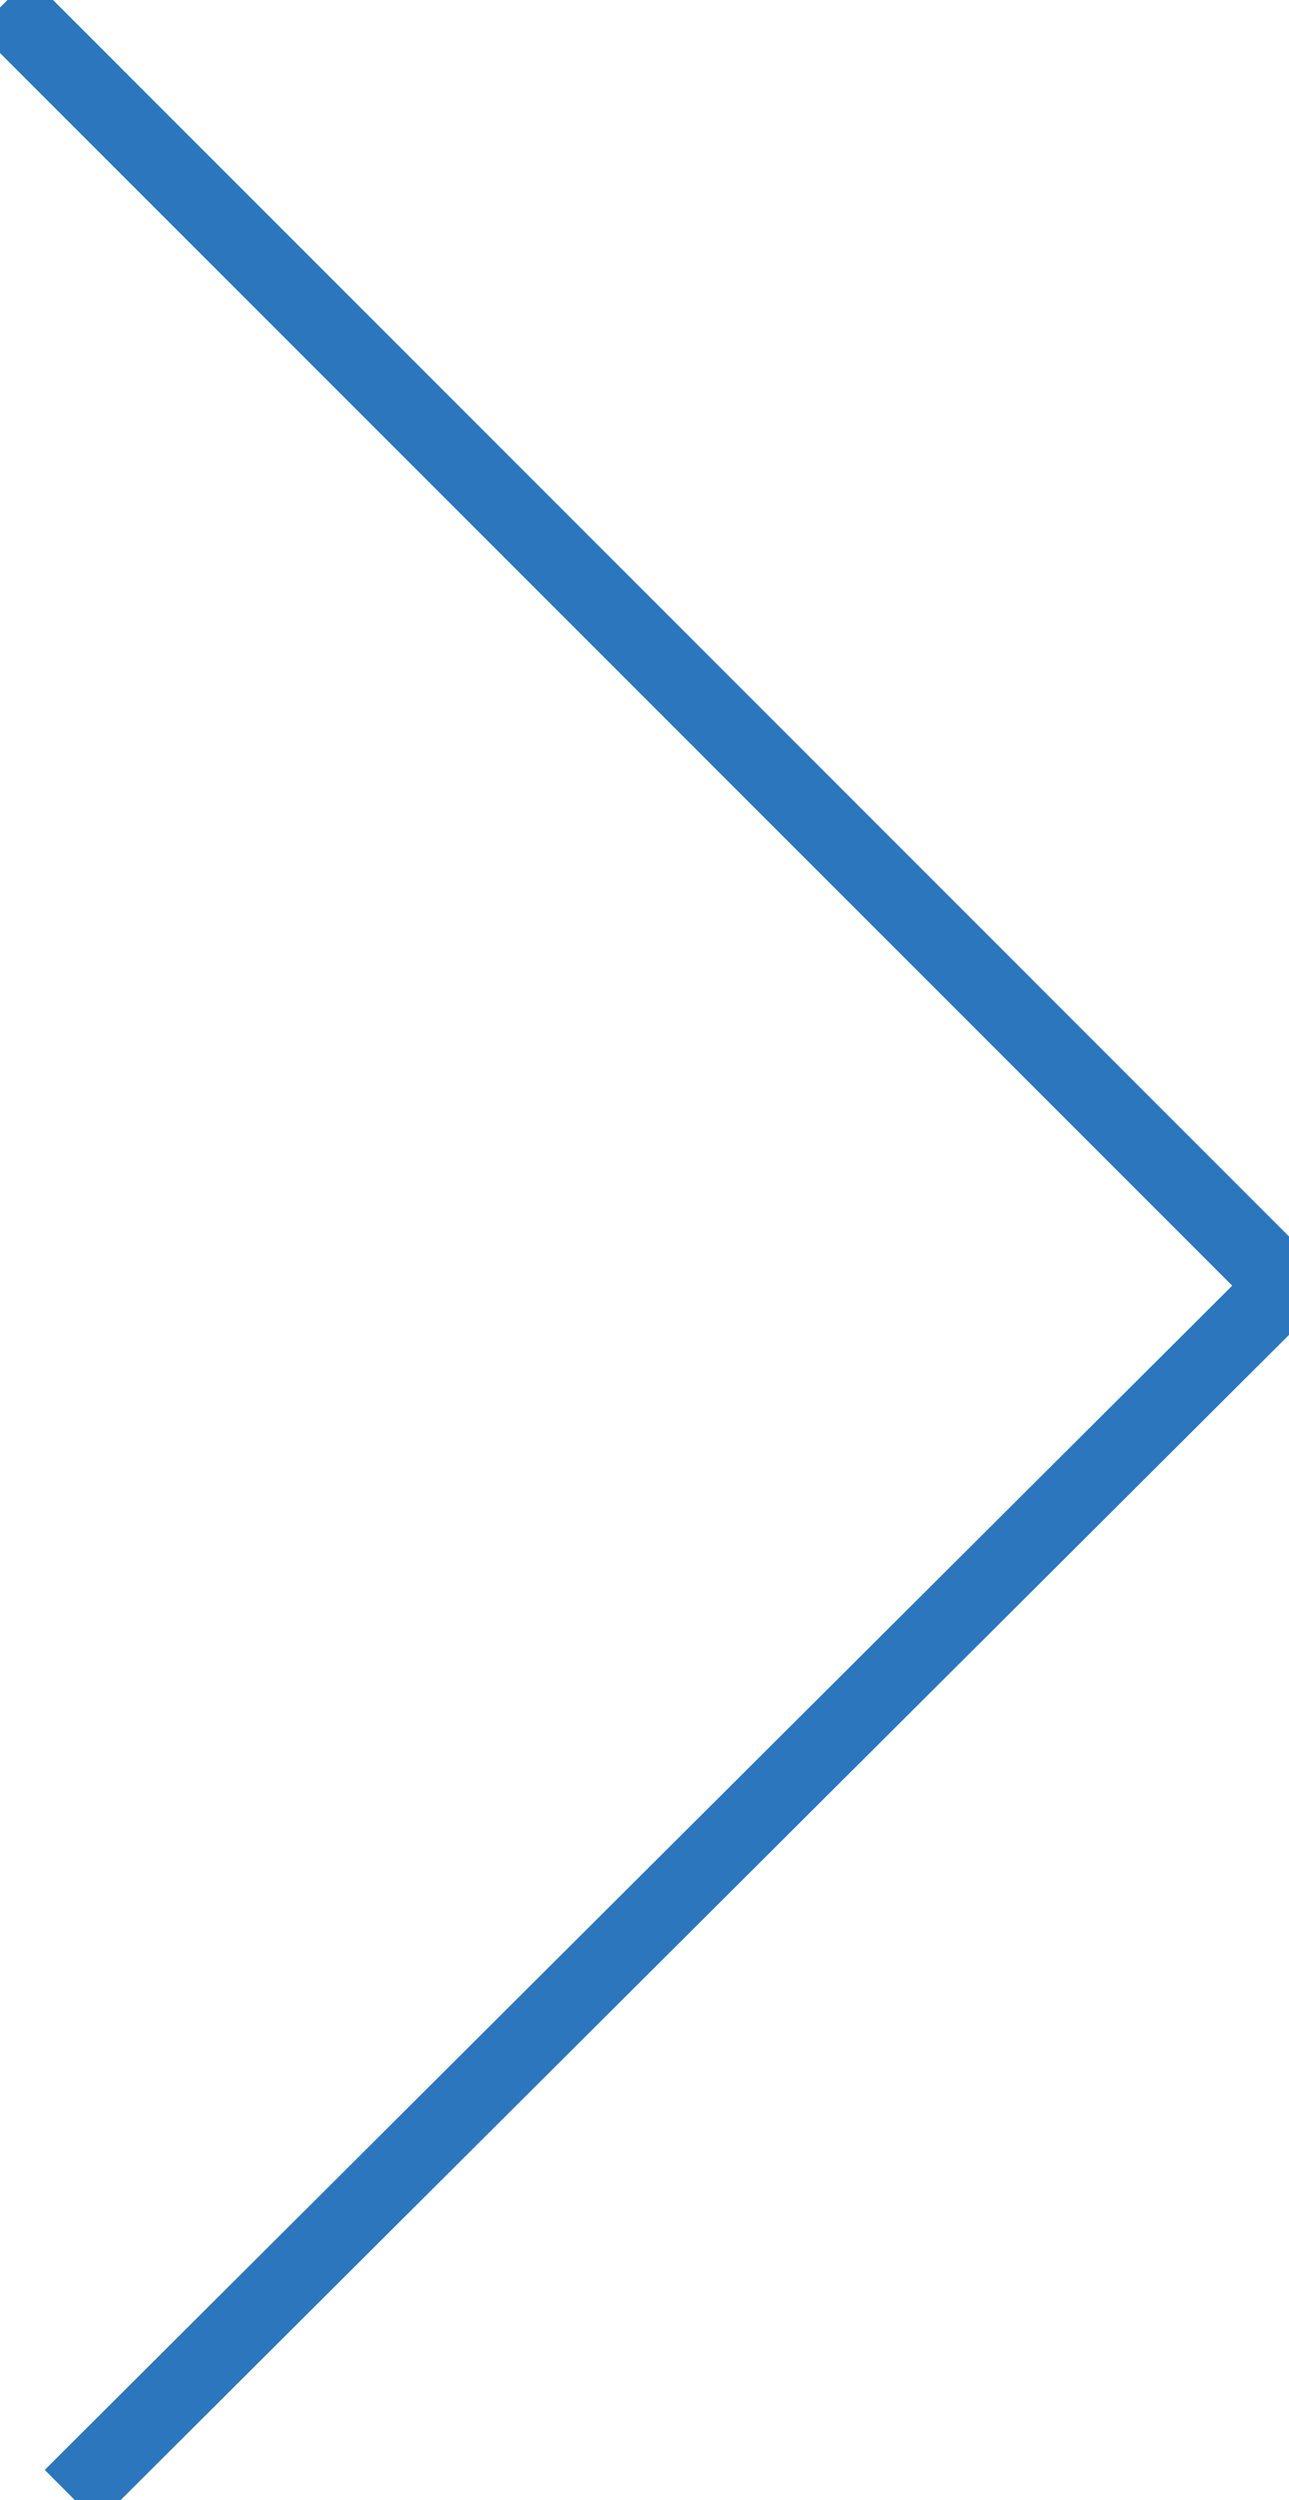 <?xml version="1.0" encoding="utf-8"?>
<!-- Generator: Adobe Illustrator 23.0.6, SVG Export Plug-In . SVG Version: 6.00 Build 0)  -->
<svg version="1.1" id="レイヤー_1" xmlns="http://www.w3.org/2000/svg" xmlns:xlink="http://www.w3.org/1999/xlink" x="0px"
	 y="0px" viewBox="0 0 34.4 66.7" style="enable-background:new 0 0 34.4 66.7;" xml:space="preserve">
<style type="text/css">
	.st0{fill:none;stroke:#2B76BC;stroke-width:2;stroke-miterlimit:10;}
</style>
<title>arrow_01</title>
<g>
	<g id="レイヤー_1-2">
		<polyline class="st0" points="0.1,0.1 34.3,34.3 1.9,66.6 		"/>
	</g>
</g>
</svg>

